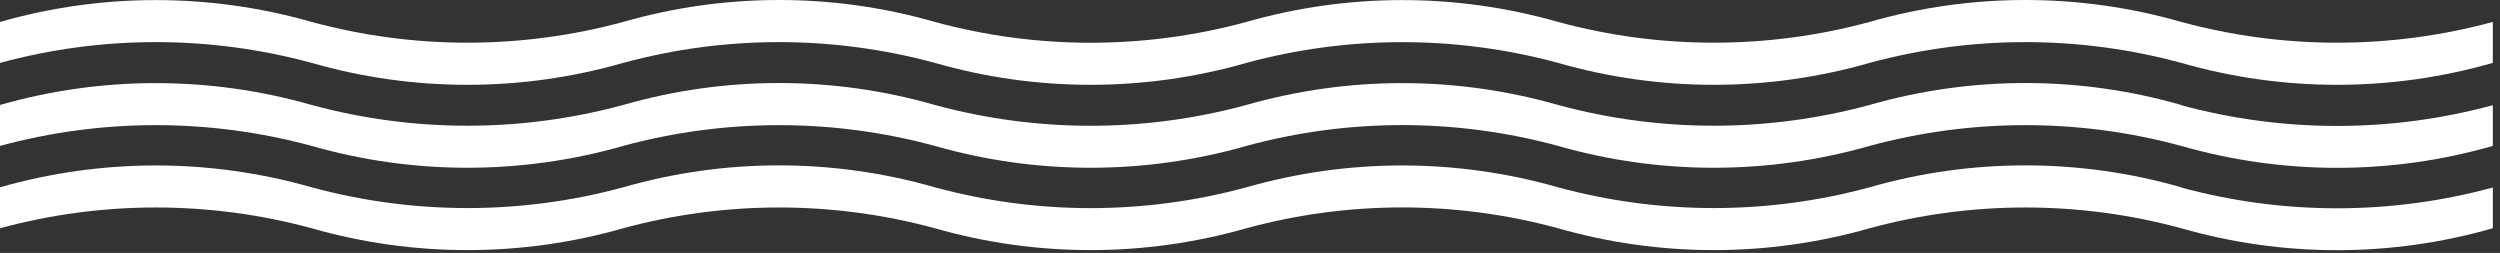 <svg width="257" height="26" viewBox="0 0 257 26" fill="none" xmlns="http://www.w3.org/2000/svg">
<rect x="0" y="0" width="257" height="26" fill="#333333" stroke="none"/>
<path d="M224.228 10.789C213.762 7.784 202.662 7.784 192.196 10.789C181.708 13.635 170.651 13.635 160.163 10.789C149.696 7.795 138.598 7.795 128.13 10.789C117.644 13.644 106.585 13.644 96.098 10.789C85.632 7.784 74.531 7.784 64.065 10.789C53.577 13.635 42.52 13.635 32.033 10.789C21.565 7.795 10.468 7.795 0 10.789V14.999C10.488 12.153 21.545 12.153 32.033 14.999C42.5 17.994 53.598 17.994 64.065 14.999C74.553 12.153 85.61 12.153 96.098 14.999C106.565 17.994 117.663 17.994 128.13 14.999C138.617 12.145 149.676 12.145 160.163 14.999C170.631 17.994 181.728 17.994 192.196 14.999C202.684 12.153 213.74 12.153 224.228 14.999C234.694 18.005 245.795 18.005 256.261 14.999V10.812C245.773 13.658 234.716 13.658 224.228 10.812" fill="white"/>
<path d="M224.228 19.254C213.762 16.249 202.662 16.249 192.196 19.254C181.708 22.1 170.651 22.1 160.163 19.254C149.696 16.26 138.598 16.26 128.13 19.254C117.644 22.109 106.585 22.109 96.098 19.254C85.632 16.249 74.531 16.249 64.065 19.254C53.577 22.1 42.52 22.1 32.033 19.254C21.565 16.26 10.468 16.26 0 19.254V23.464C10.488 20.618 21.545 20.618 32.033 23.464C42.5 26.459 53.598 26.459 64.065 23.464C74.553 20.618 85.61 20.618 96.098 23.464C106.565 26.459 117.663 26.459 128.13 23.464C138.617 20.61 149.676 20.61 160.163 23.464C170.631 26.459 181.728 26.459 192.196 23.464C202.684 20.618 213.74 20.618 224.228 23.464C234.694 26.47 245.795 26.47 256.261 23.464V19.277C245.773 22.123 234.716 22.123 224.228 19.277" fill="white"/>
<path d="M224.228 2.254C213.762 -0.751 202.662 -0.751 192.196 2.254C181.708 5.1 170.651 5.1 160.163 2.254C149.696 -0.74 138.598 -0.74 128.13 2.254C117.644 5.109 106.585 5.109 96.098 2.254C85.632 -0.751 74.531 -0.751 64.065 2.254C53.577 5.1 42.52 5.1 32.033 2.254C21.565 -0.74 10.468 -0.74 0 2.254V6.464C10.488 3.618 21.545 3.618 32.033 6.464C42.499 9.47 53.599 9.47 64.065 6.464C74.553 3.618 85.61 3.618 96.098 6.464C106.564 9.47 117.664 9.47 128.13 6.464C138.619 3.622 149.675 3.622 160.163 6.464C170.629 9.47 181.73 9.47 192.196 6.464C202.684 3.618 213.74 3.618 224.228 6.464C234.694 9.47 245.795 9.47 256.261 6.464V2.254C245.773 5.1 234.716 5.1 224.228 2.254" fill="white"/>
</svg>

